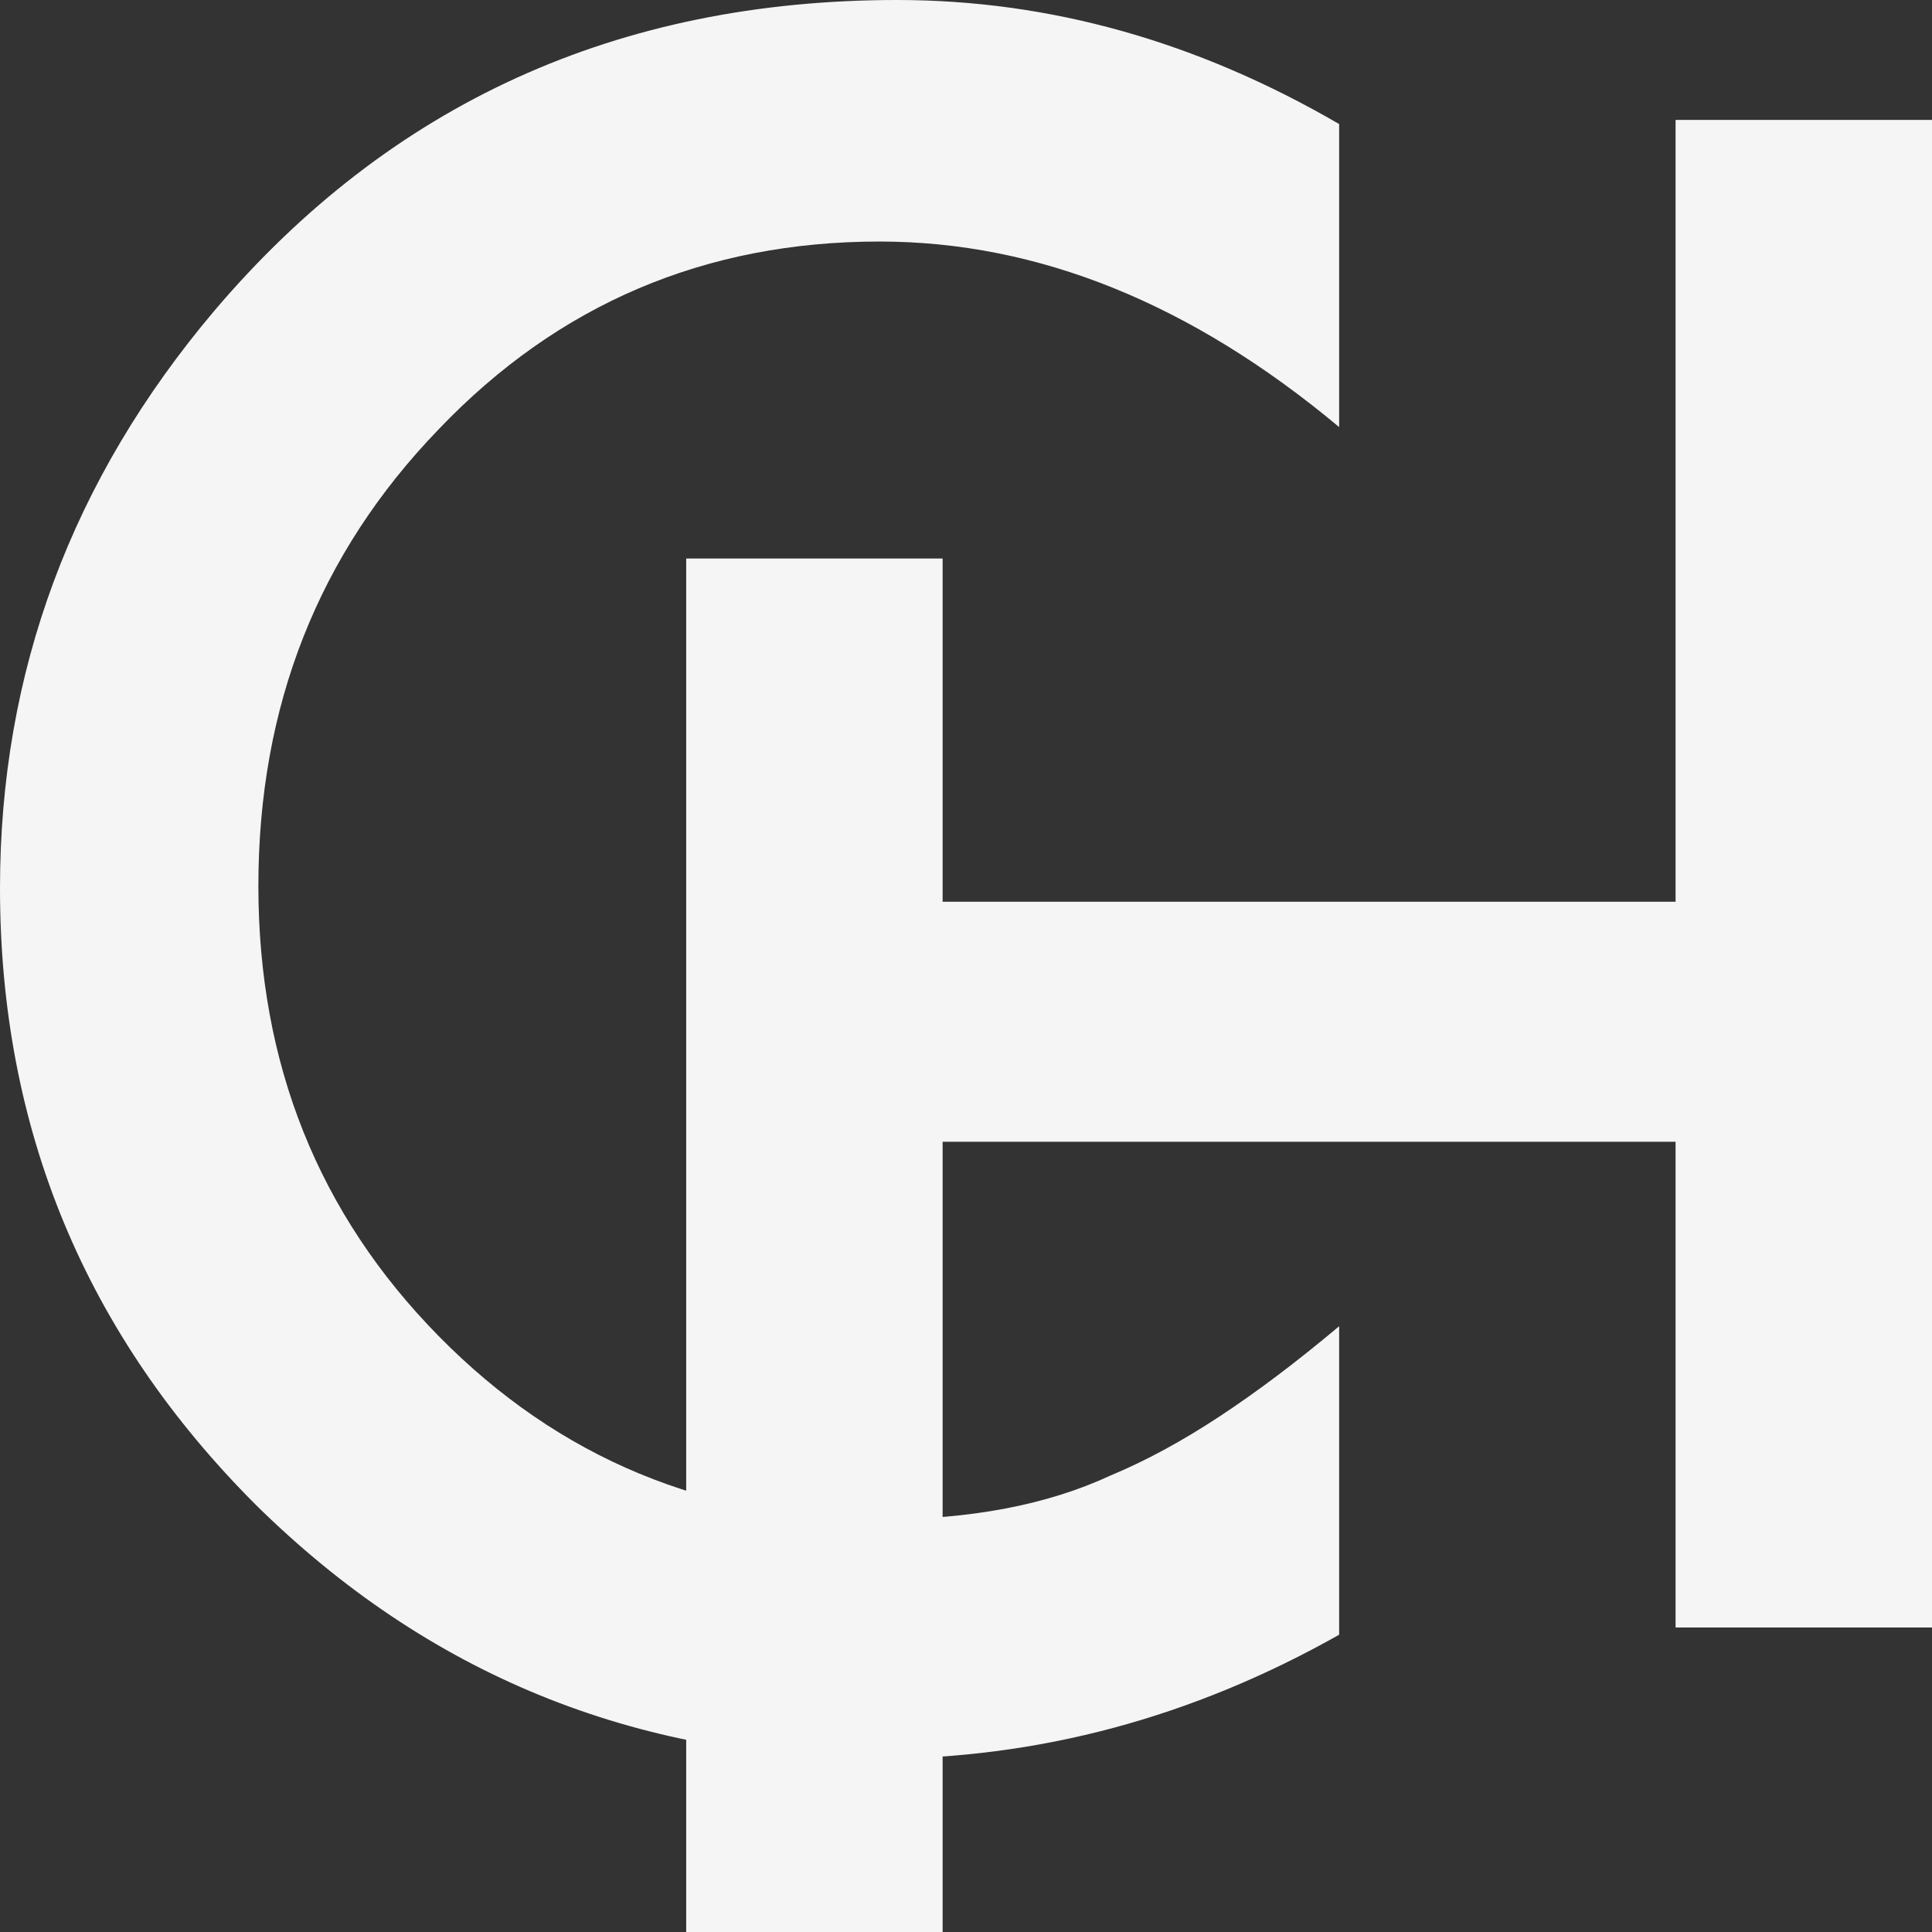 <?xml version="1.0" encoding="UTF-8" standalone="no"?>
<svg width="290px" height="290px" viewBox="0 0 290 290" version="1.1" xmlns="http://www.w3.org/2000/svg" xmlns:xlink="http://www.w3.org/1999/xlink">
    <rect x="0" y="0" width="290" height="290" fill="#333333" stroke="none"/>
    <!-- Generator: Sketch 3.7.1 (28215) - http://www.bohemiancoding.com/sketch -->
    <title>logosrc</title>
    <desc>Created with Sketch.</desc>
    <defs></defs>
    <g id="Page-1" stroke="none" stroke-width="1" fill="none" fill-rule="evenodd">
        <g id="logosrc" fill="#F5F5F5">
            <g id="Page-1">
                <g id="Artboard-6">
                    <path d="M201.011,18.622 L201.011,64.105 C178.787,45.538 155.792,36.255 132.027,36.255 C105.842,36.255 83.782,45.648 65.849,64.434 C47.805,83.111 38.783,105.962 38.783,132.989 C38.783,159.686 47.805,182.207 65.849,200.554 C83.892,218.901 106.007,228.075 132.192,228.075 C145.725,228.075 157.222,225.878 166.684,221.483 C171.965,219.286 177.439,216.32 183.105,212.584 C188.771,208.849 194.74,204.345 201.011,199.071 L201.011,245.378 C179.007,257.793 155.902,264 131.697,264 C95.279,264 64.198,251.311 38.453,225.933 C12.818,200.334 0,169.463 0,133.318 C0,100.909 10.727,72.015 32.182,46.637 C58.587,15.545 92.749,0 134.668,0 C157.552,0 179.667,6.207 201.011,18.622 L201.011,18.622 L201.011,18.622 Z" id="C"></path>
                    <polygon id="Type-something" points="141.49 135.353 251.51 135.353 251.51 18 290 18 290 244.292 251.51 244.292 251.51 171.382 141.49 171.382 141.49 290 103 290 103 83.834 141.49 83.834"></polygon>
                </g>
            </g>
        </g>
    </g>
</svg>